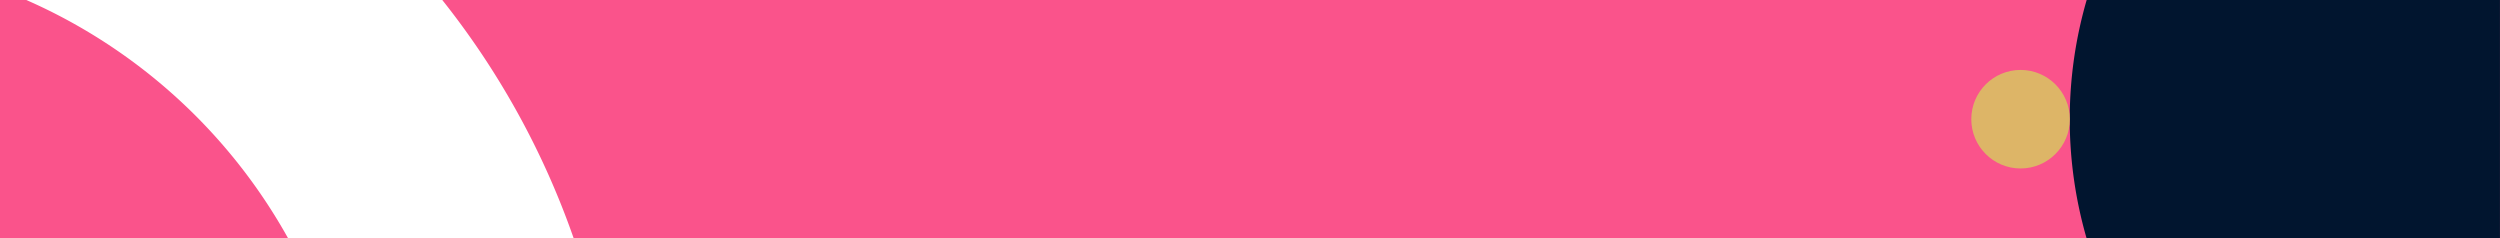 <svg xmlns="http://www.w3.org/2000/svg" viewBox="0 0 1288.81 122.91"><defs><style>.cls-1{fill:#fa538b;}.cls-2{fill:#fff;}.cls-3{fill:#01152f;}.cls-4{fill:#ddb567;}</style></defs><g id="Layer_2" data-name="Layer 2"><g id="Layer_1-2" data-name="Layer 1"><rect class="cls-1" width="1288.81" height="122.91"/><path class="cls-2" d="M228,0H13.56a286.13,286.13,0,0,1,135,122.91H295.77A418.94,418.94,0,0,0,228,0Z"/><path class="cls-3" d="M1067,61.45a220.22,220.22,0,0,0,8.71,61.46h213.08V0H1075.73A220.2,220.2,0,0,0,1067,61.45Z"/><circle class="cls-4" cx="1041.65" cy="61.45" r="25.4"/></g></g></svg>